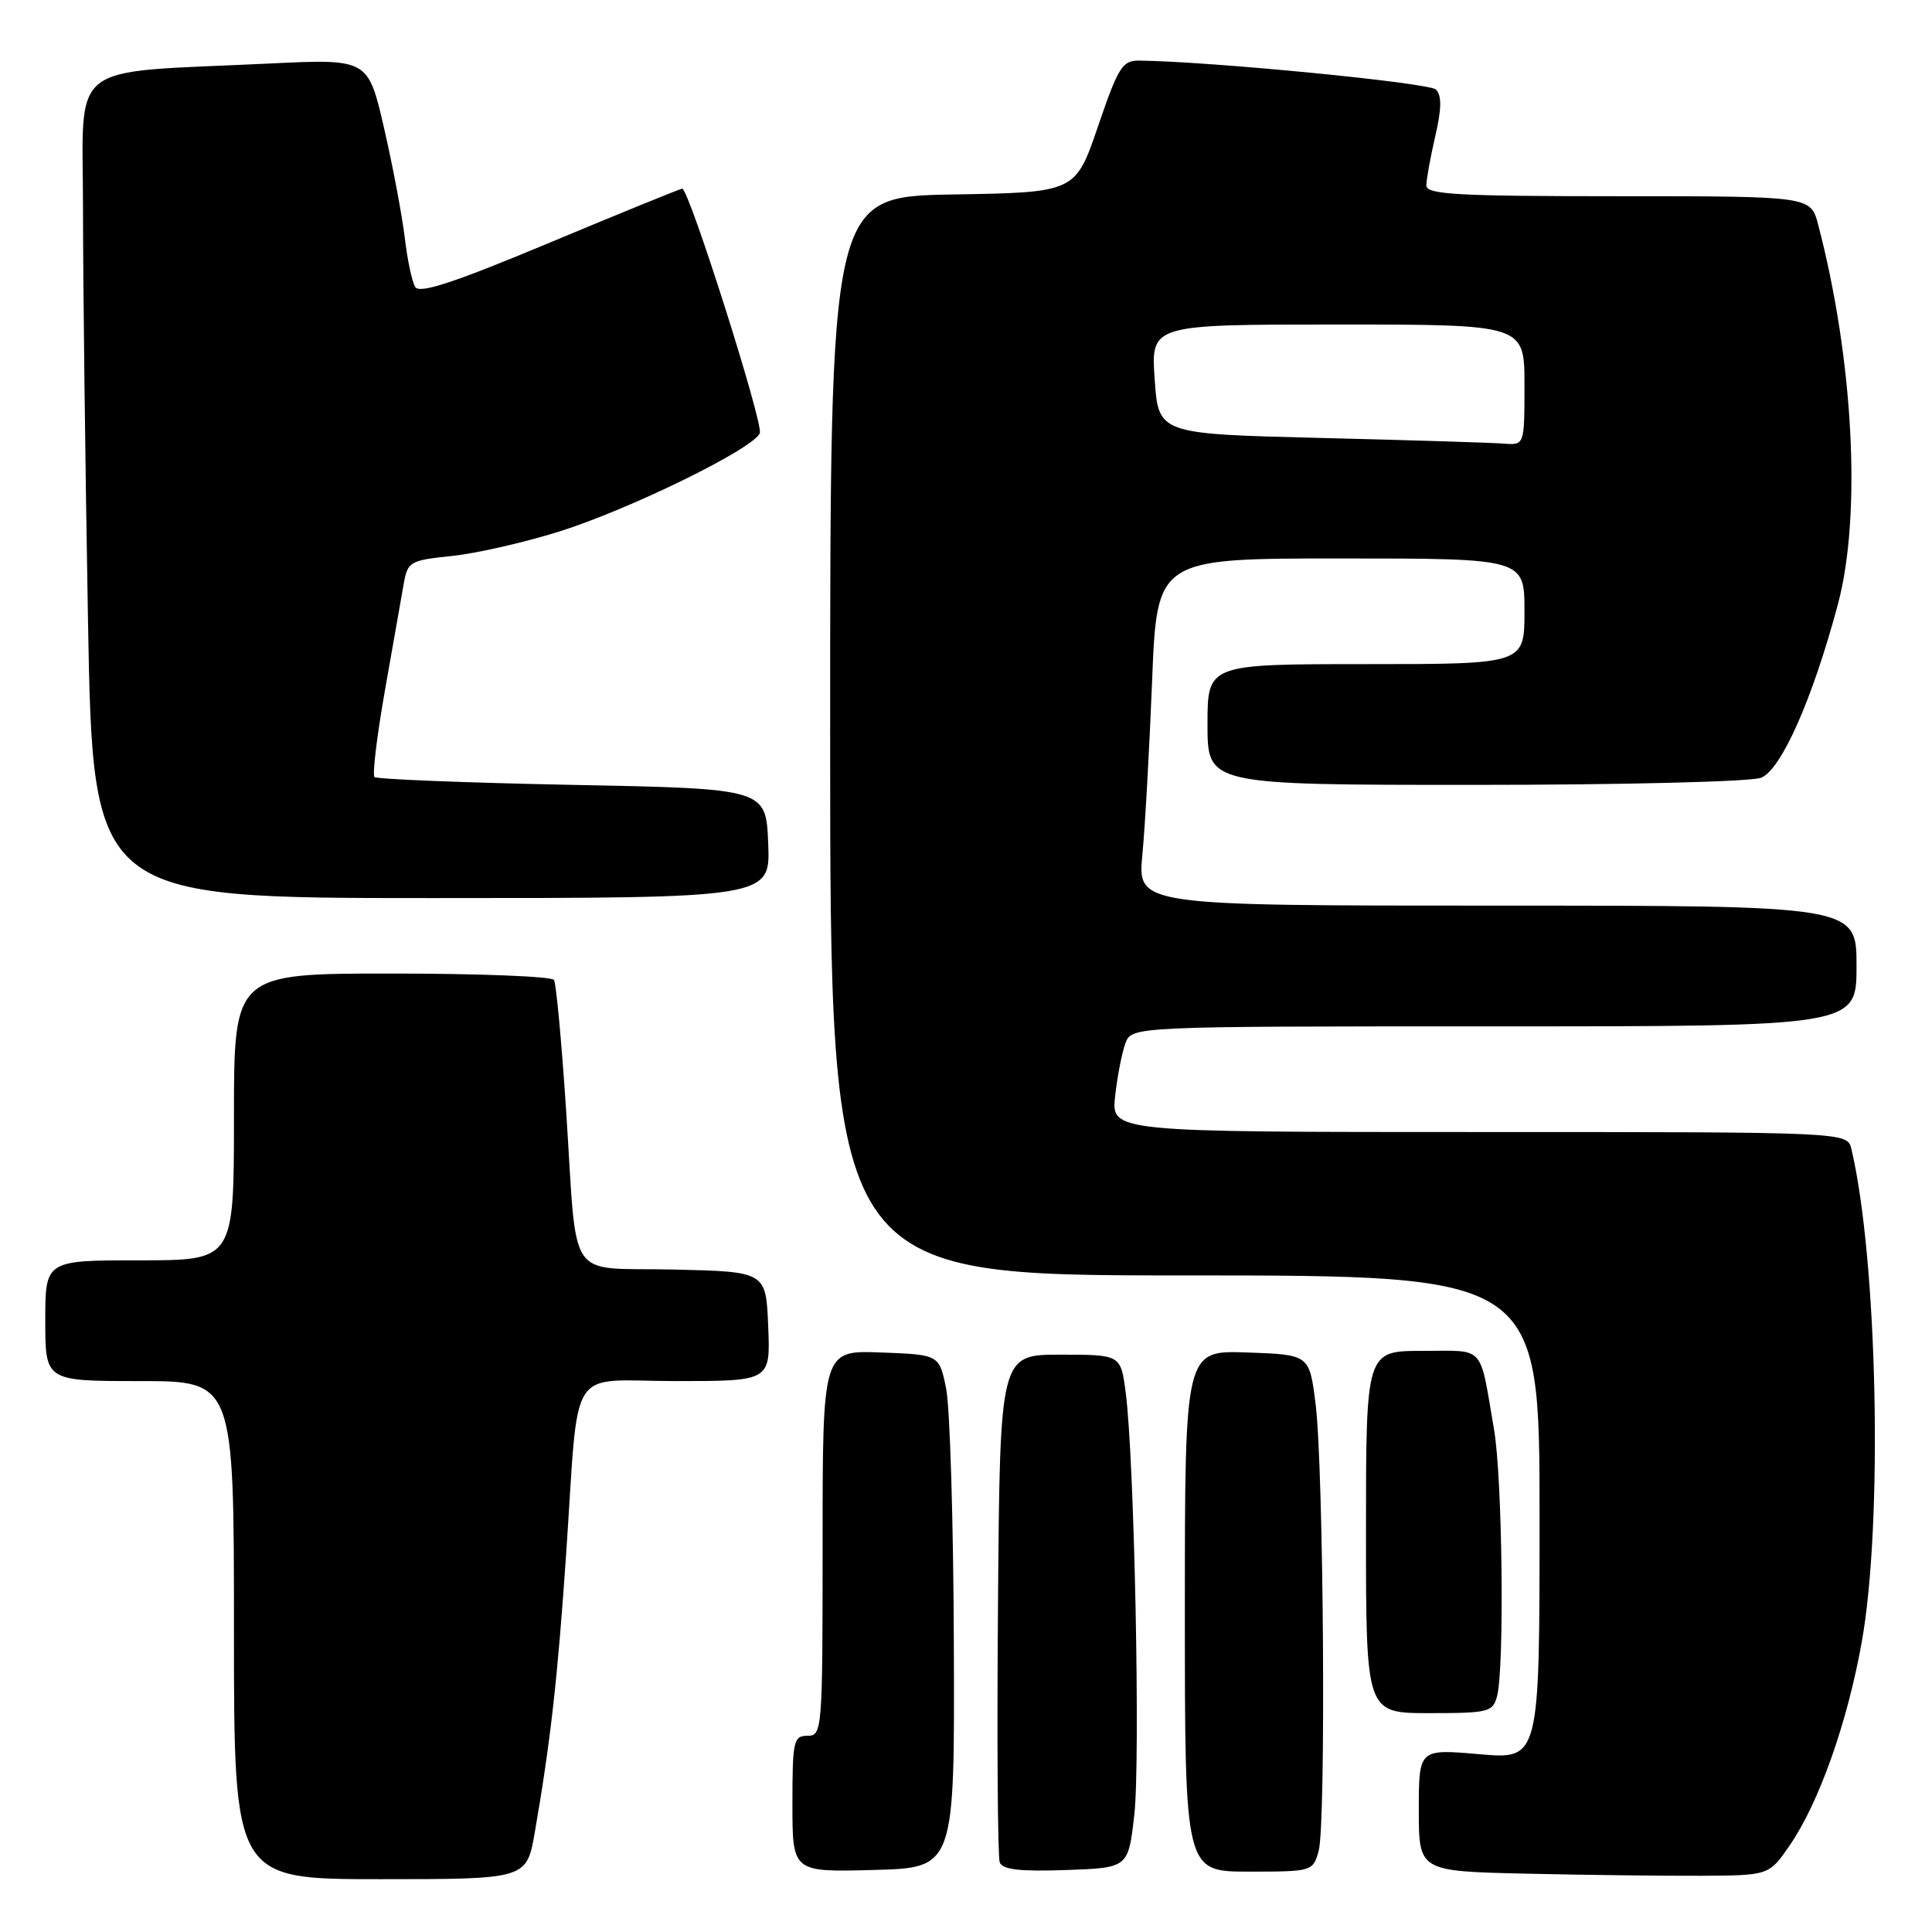 <?xml version="1.0" encoding="UTF-8" standalone="no"?>
<!DOCTYPE svg PUBLIC "-//W3C//DTD SVG 1.1//EN" "http://www.w3.org/Graphics/SVG/1.1/DTD/svg11.dtd" >
<svg xmlns="http://www.w3.org/2000/svg" xmlns:xlink="http://www.w3.org/1999/xlink" version="1.1" viewBox="0 0 256 256">
 <g >
 <path fill="currentColor"
d=" M 70.87 242.75 C 72.95 230.75 73.89 222.38 75.01 206.00 C 76.78 180.16 74.98 183.00 89.59 183.00 C 102.09 183.00 102.09 183.00 101.79 175.75 C 101.50 168.50 101.50 168.50 89.26 168.22 C 74.82 167.89 76.55 170.45 75.01 147.10 C 74.42 138.08 73.69 130.31 73.41 129.85 C 73.12 129.38 63.46 129.00 51.94 129.00 C 31.00 129.00 31.00 129.00 31.00 148.00 C 31.00 167.00 31.00 167.00 18.50 167.00 C 6.00 167.00 6.00 167.00 6.00 175.00 C 6.00 183.00 6.00 183.00 18.50 183.00 C 31.00 183.00 31.00 183.00 31.00 216.00 C 31.00 249.00 31.00 249.00 50.40 249.00 C 69.79 249.00 69.79 249.00 70.87 242.75 Z  M 237.16 244.50 C 241.02 238.87 244.76 228.34 246.68 217.64 C 249.52 201.90 248.79 166.91 245.32 152.25 C 244.78 150.00 244.78 150.00 196.01 150.00 C 147.25 150.00 147.25 150.00 147.76 145.25 C 148.05 142.64 148.66 139.49 149.12 138.25 C 149.95 136.00 149.95 136.00 197.98 136.00 C 246.00 136.00 246.00 136.00 246.00 128.00 C 246.00 120.00 246.00 120.00 198.36 120.00 C 150.73 120.00 150.73 120.00 151.37 113.25 C 151.73 109.54 152.30 99.19 152.66 90.25 C 153.30 74.00 153.30 74.00 177.65 74.00 C 202.00 74.00 202.00 74.00 202.00 81.00 C 202.00 88.00 202.00 88.00 181.00 88.00 C 160.00 88.00 160.00 88.00 160.00 96.00 C 160.00 104.00 160.00 104.00 195.43 104.00 C 215.09 104.00 231.97 103.58 233.34 103.06 C 236.01 102.04 240.20 92.58 243.55 80.00 C 246.68 68.25 245.59 47.60 240.91 29.75 C 239.92 26.00 239.92 26.00 214.46 26.00 C 193.10 26.00 189.00 25.77 189.00 24.58 C 189.00 23.79 189.53 20.86 190.18 18.05 C 191.03 14.37 191.05 12.65 190.26 11.86 C 189.37 10.97 160.41 8.14 150.99 8.03 C 148.72 8.00 148.19 8.84 145.49 16.75 C 142.50 25.50 142.50 25.50 126.25 25.77 C 110.00 26.05 110.00 26.05 110.00 97.52 C 110.00 169.00 110.00 169.00 157.00 169.00 C 204.00 169.00 204.00 169.00 204.00 201.07 C 204.00 233.14 204.00 233.14 196.00 232.44 C 188.00 231.74 188.00 231.74 188.00 239.84 C 188.00 247.95 188.00 247.95 202.25 248.27 C 210.09 248.45 220.53 248.57 225.45 248.55 C 234.41 248.50 234.41 248.50 237.16 244.50 Z  M 126.39 218.00 C 126.34 201.78 125.87 186.47 125.37 184.00 C 124.45 179.50 124.45 179.50 116.73 179.21 C 109.00 178.92 109.00 178.92 109.00 204.46 C 109.00 229.33 108.95 230.00 107.00 230.00 C 105.15 230.00 105.00 230.67 105.00 239.03 C 105.00 248.07 105.00 248.07 115.75 247.78 C 126.50 247.50 126.50 247.50 126.39 218.00 Z  M 150.30 240.50 C 151.12 233.23 150.31 193.26 149.16 184.50 C 148.50 179.50 148.50 179.50 140.50 179.50 C 132.50 179.50 132.50 179.50 132.24 212.49 C 132.09 230.64 132.20 246.07 132.47 246.78 C 132.84 247.74 135.16 248.00 141.23 247.79 C 149.50 247.50 149.50 247.50 150.30 240.50 Z  M 174.73 245.25 C 175.72 241.71 175.39 194.53 174.32 186.00 C 173.50 179.50 173.50 179.50 165.25 179.21 C 157.00 178.92 157.00 178.92 157.00 213.46 C 157.00 248.00 157.00 248.00 165.48 248.00 C 173.88 248.00 173.97 247.97 174.73 245.25 Z  M 198.37 224.75 C 199.36 221.05 199.08 195.82 197.97 189.43 C 196.00 178.00 196.91 179.00 188.48 179.00 C 181.00 179.00 181.00 179.00 181.00 203.00 C 181.00 227.00 181.00 227.00 189.38 227.00 C 197.23 227.00 197.81 226.86 198.37 224.75 Z  M 101.79 111.75 C 101.50 104.50 101.50 104.50 75.83 104.00 C 61.71 103.72 49.92 103.25 49.62 102.96 C 49.32 102.66 49.95 97.48 51.01 91.46 C 52.08 85.43 53.19 79.10 53.49 77.39 C 54.01 74.42 54.30 74.25 59.87 73.67 C 63.08 73.34 69.48 71.88 74.10 70.43 C 83.46 67.49 99.90 59.43 100.68 57.39 C 101.17 56.12 91.29 25.00 90.40 25.00 C 90.16 25.00 82.27 28.21 72.87 32.14 C 60.20 37.44 55.59 38.96 55.02 38.03 C 54.60 37.35 53.97 34.39 53.63 31.47 C 53.28 28.55 52.05 22.02 50.89 16.97 C 48.77 7.79 48.77 7.79 35.64 8.42 C 8.46 9.73 11.00 7.73 11.00 27.85 C 11.00 37.56 11.30 62.04 11.66 82.25 C 12.32 119.00 12.32 119.00 57.21 119.00 C 102.09 119.00 102.09 119.00 101.79 111.75 Z  M 175.00 58.03 C 153.50 57.50 153.50 57.50 153.00 50.25 C 152.50 43.00 152.50 43.00 177.25 43.00 C 202.00 43.00 202.00 43.00 202.00 51.00 C 202.00 59.00 202.00 59.00 199.25 58.78 C 197.74 58.66 186.82 58.32 175.00 58.03 Z "/>
</g>
</svg>